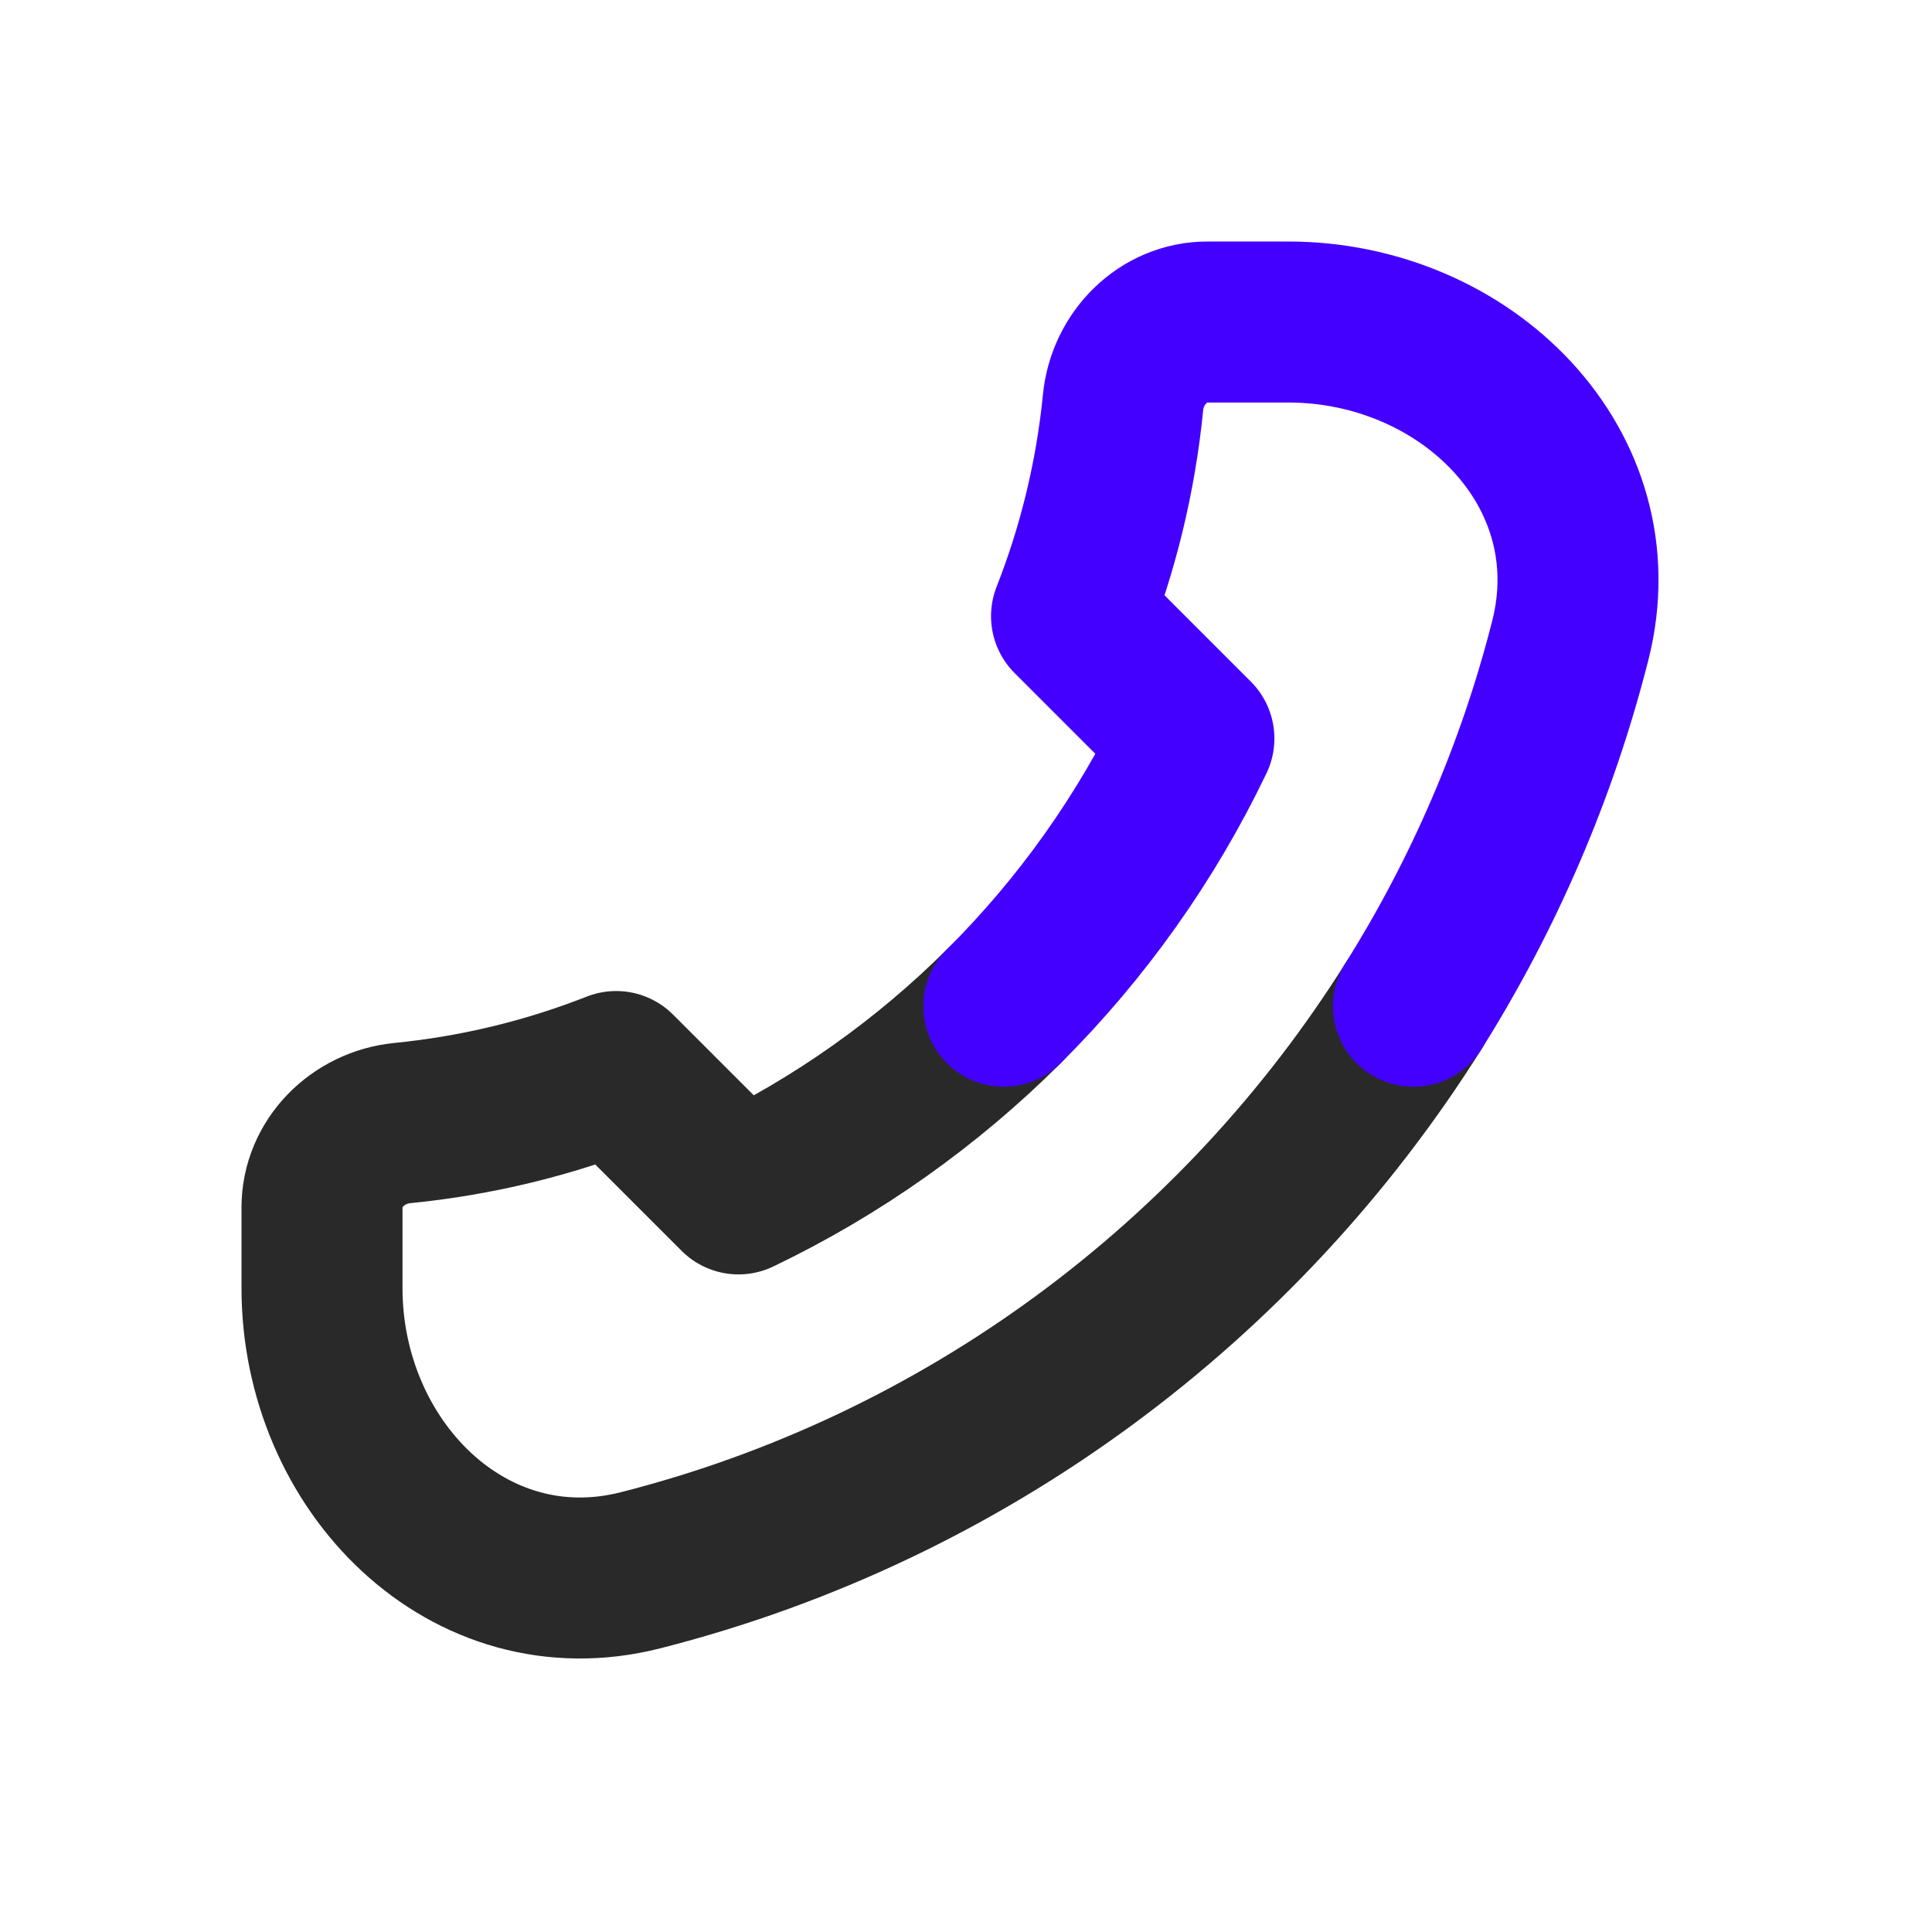 <svg width="24" height="24" viewBox="0 0 24 24" fill="none" xmlns="http://www.w3.org/2000/svg">
<path d="M12.47 12.5C11.516 13.451 10.403 14.242 9.174 14.831L7.654 13.311C6.818 13.64 5.927 13.859 4.998 13.951C4.449 14.005 4 14.448 4 15V16C4 18.209 5.819 20.051 7.959 19.506C11.987 18.481 15.404 15.928 17.558 12.5" stroke="#292929" stroke-width="2" stroke-linecap="round" stroke-linejoin="round"/>
<path d="M12.47 12.5C13.435 11.539 14.236 10.415 14.831 9.174L13.311 7.654C13.64 6.818 13.859 5.927 13.951 4.998C14.005 4.449 14.448 4 15 4H16C18.209 4 20.051 5.818 19.506 7.959C19.092 9.587 18.428 11.115 17.558 12.5" stroke="#4400FF" stroke-width="2" stroke-linecap="round" stroke-linejoin="round"/>
</svg>
